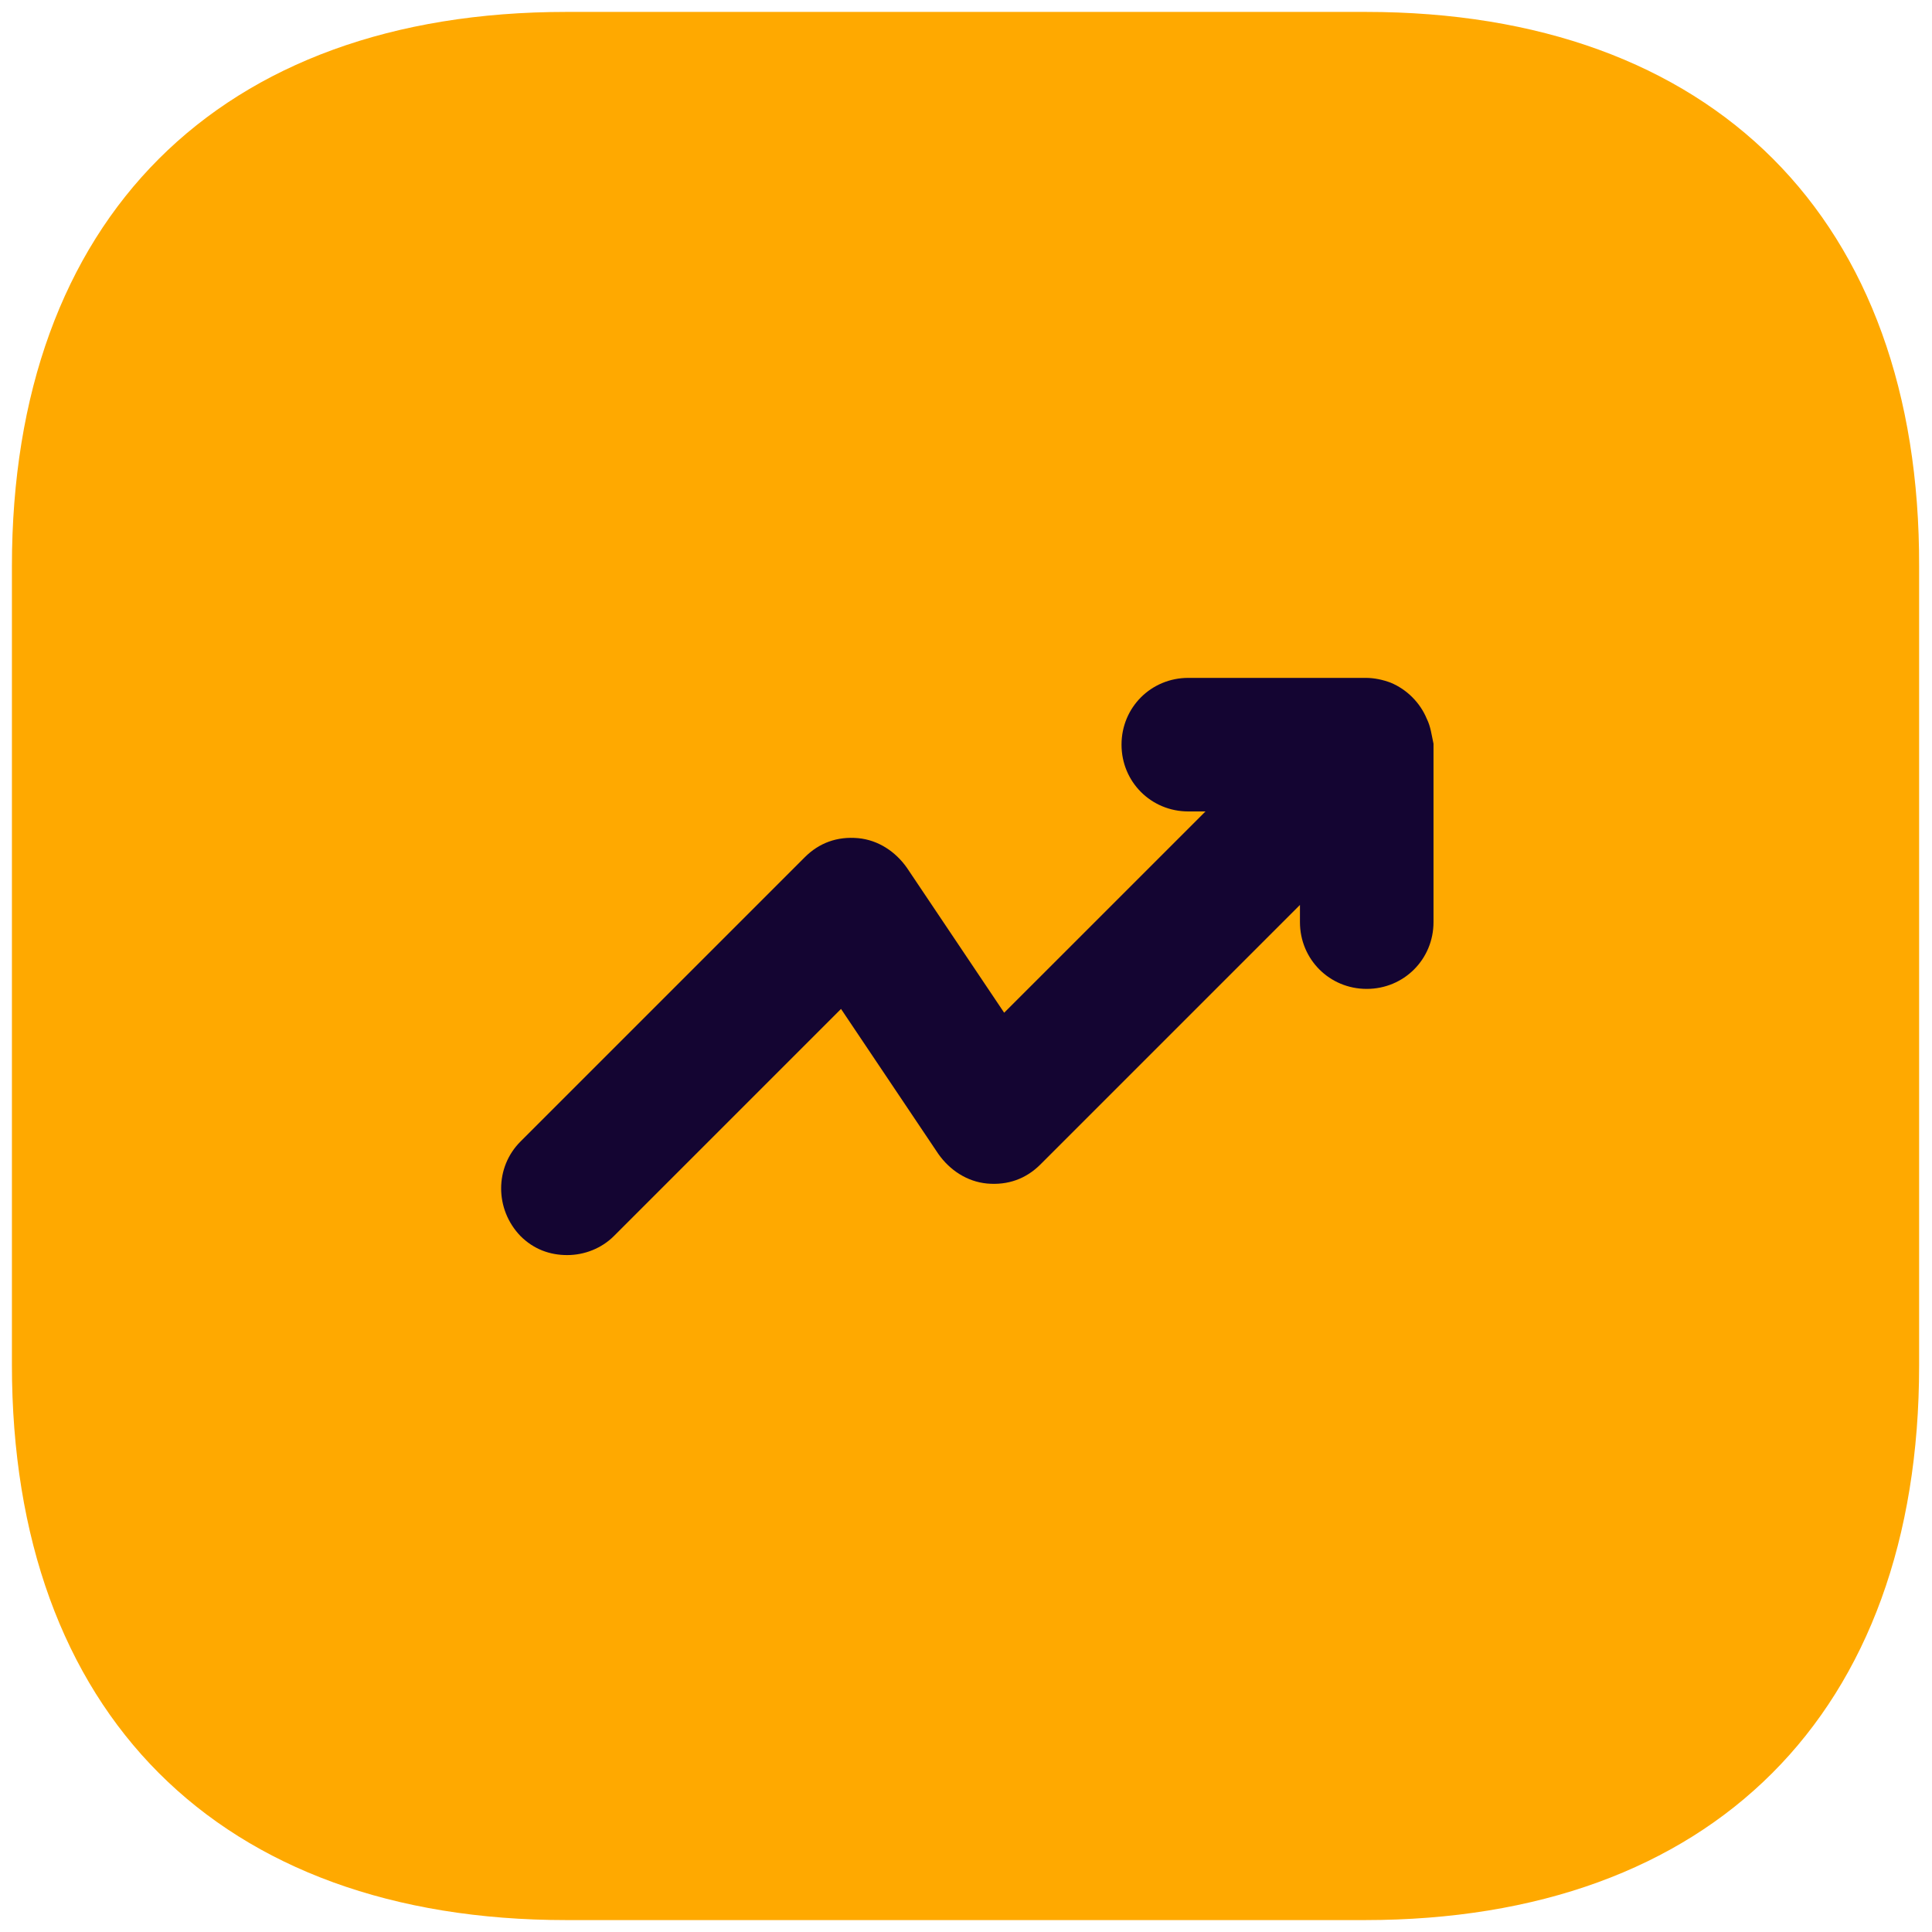 <svg width="54" height="54" viewBox="0 0 54 54" fill="none" xmlns="http://www.w3.org/2000/svg">
<path d="M38.173 0.333H15.827C6.12 0.333 0.333 6.12 0.333 15.827V38.147C0.333 47.88 6.12 53.667 15.827 53.667H38.147C47.853 53.667 53.64 47.88 53.64 38.173V15.827C53.667 6.12 47.88 0.333 38.173 0.333Z" fill="#FFA900"/>
<path d="M39.88 20.093C39.694 19.64 39.32 19.267 38.867 19.08C38.654 19 38.413 18.947 38.173 18.947H33.214C32.173 18.947 31.347 19.773 31.347 20.813C31.347 21.853 32.173 22.68 33.214 22.68H33.694L28.067 28.306L25.347 24.253C25.027 23.8 24.547 23.48 23.987 23.427C23.4 23.373 22.893 23.56 22.494 23.96L14.547 31.907C13.827 32.627 13.827 33.8 14.547 34.547C14.92 34.92 15.373 35.08 15.854 35.08C16.334 35.08 16.814 34.893 17.16 34.547L23.507 28.2L26.227 32.253C26.547 32.706 27.027 33.026 27.587 33.08C28.174 33.133 28.68 32.947 29.08 32.547L36.334 25.293V25.773C36.334 26.813 37.16 27.64 38.2 27.64C39.24 27.64 40.067 26.813 40.067 25.773V20.787C40.014 20.547 39.987 20.306 39.88 20.093Z" fill="#140532"/>
</svg>
